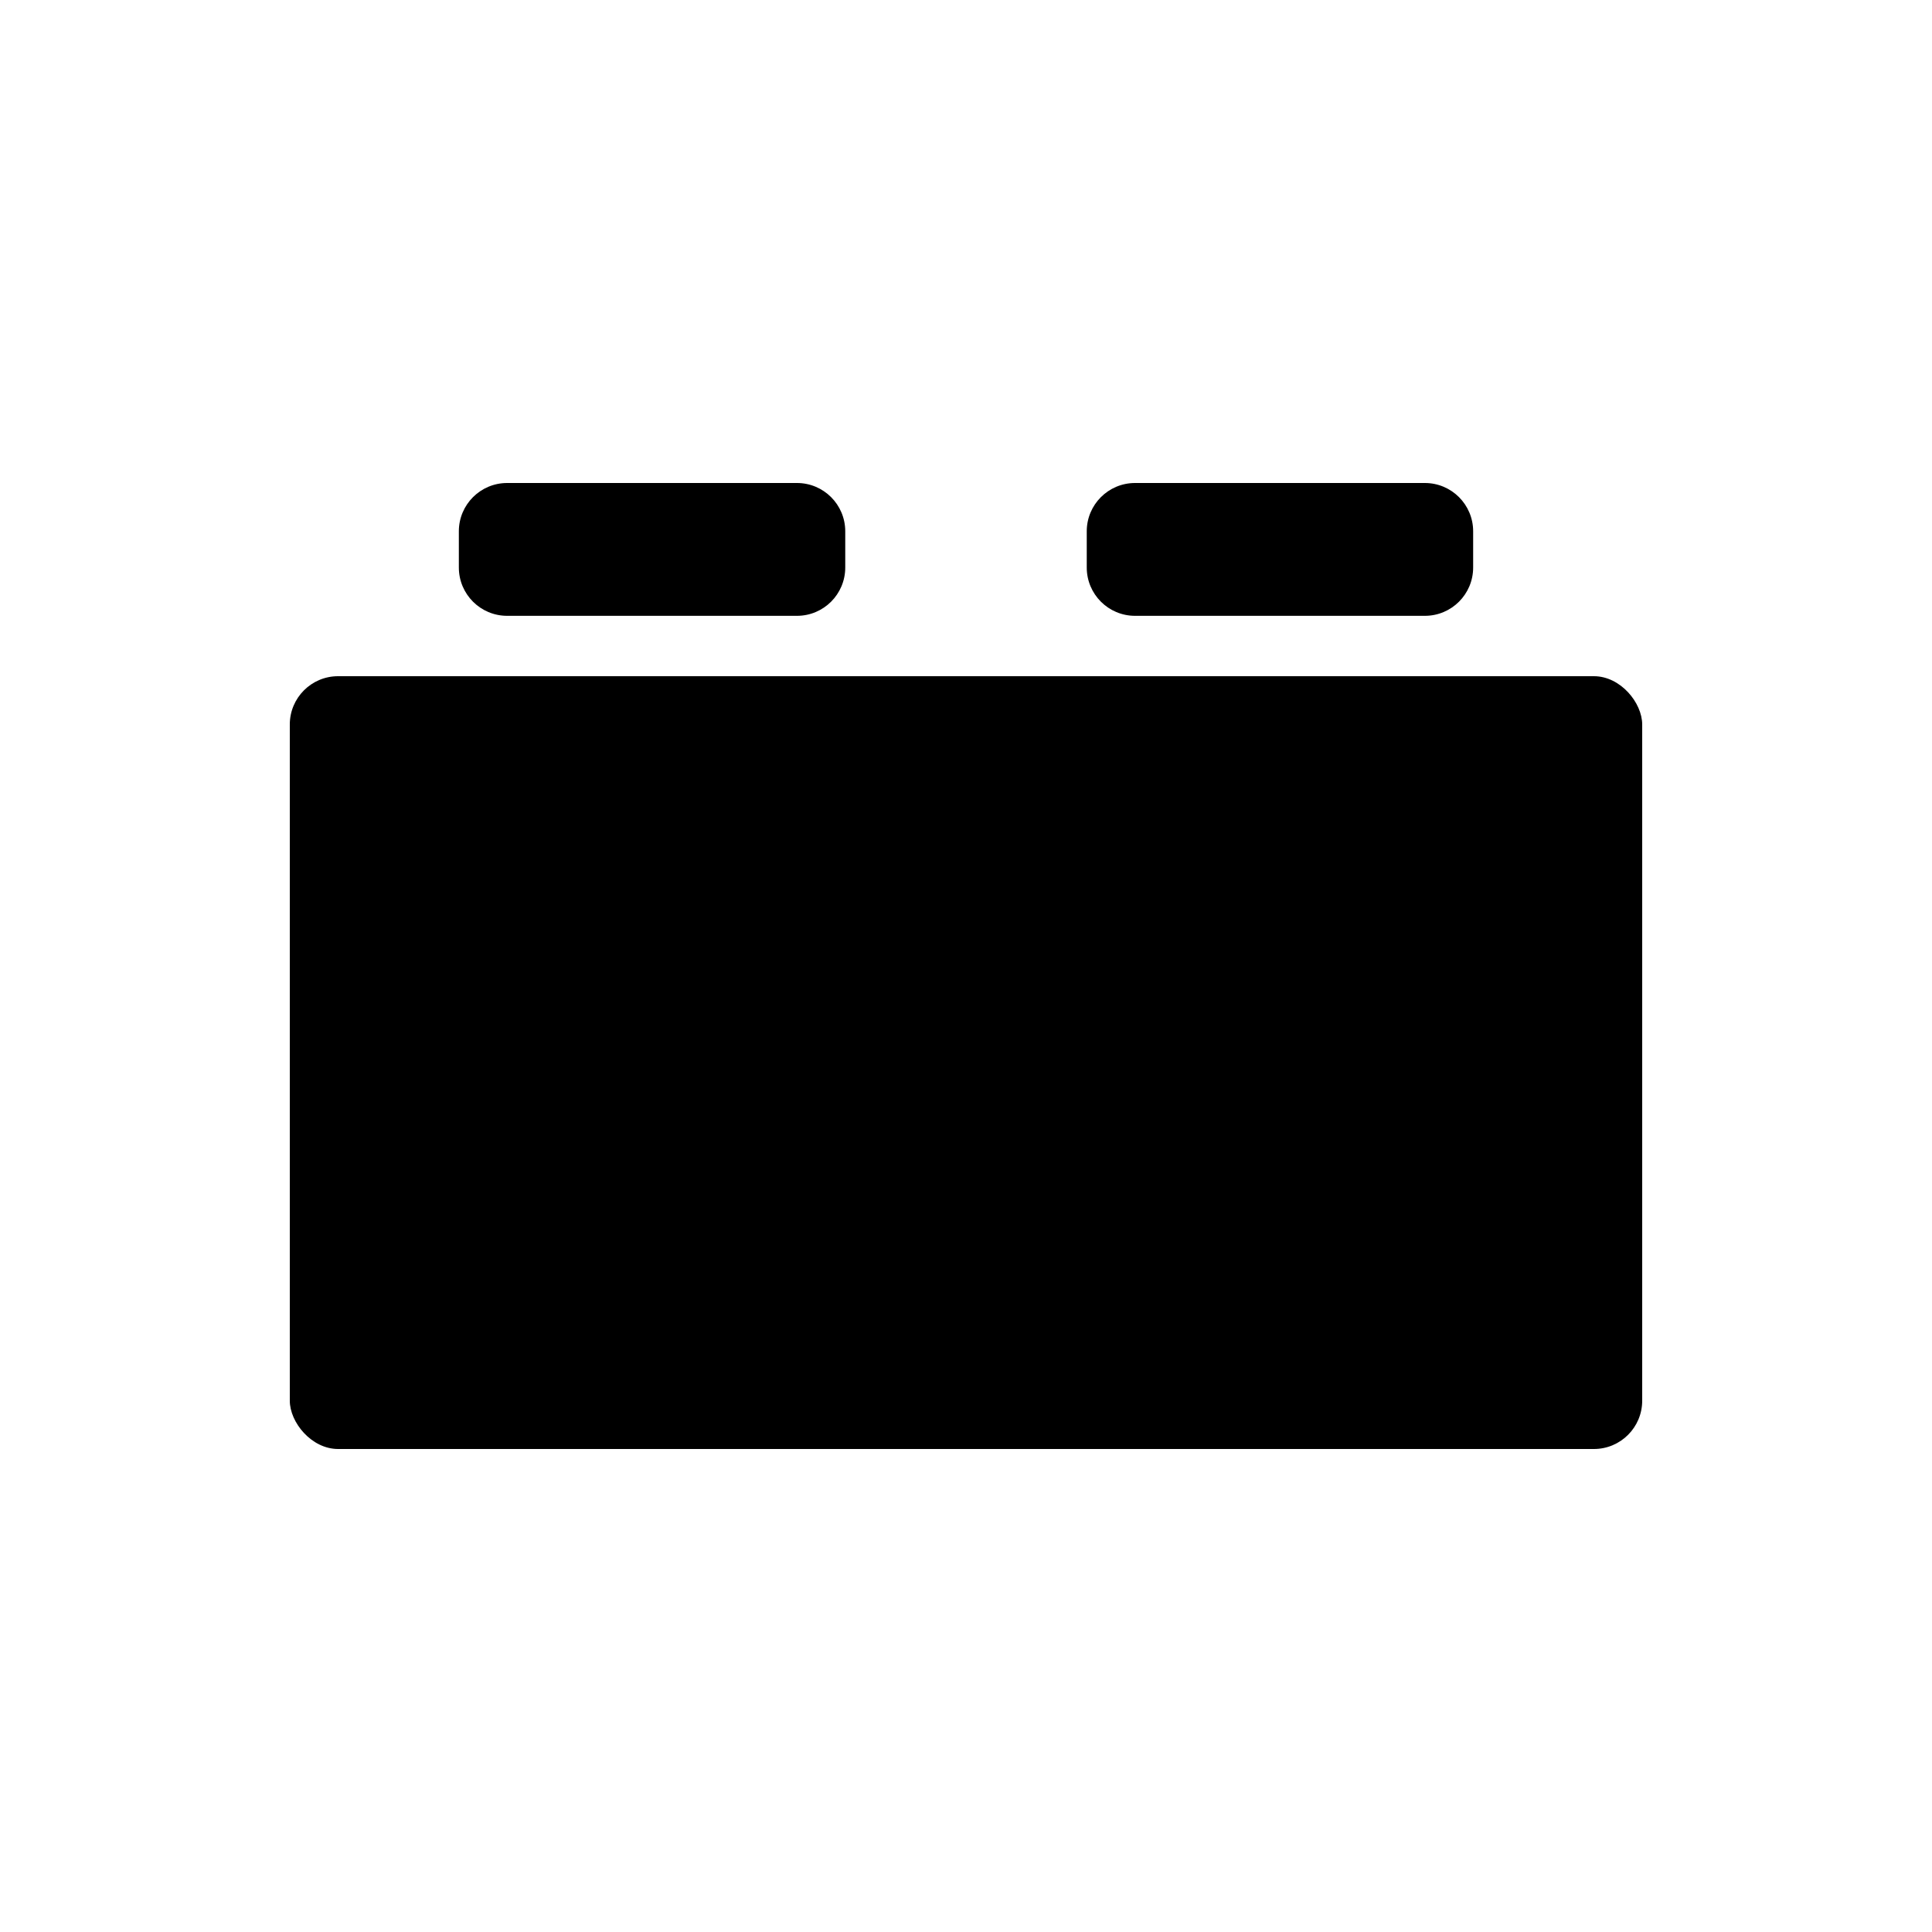 <svg viewBox="0 0 80 80" fill="none">
  <rect x="12" y="28" width="56" height="32" rx="2" fill="currentColor" />
  <path fill-rule="evenodd" clip-rule="evenodd" d="M35 22C35 20.895 34.105 20 33 20H21C19.895 20 19 20.895 19 22V23.5C19 24.605 19.895 25.5 21 25.5H33C34.105 25.5 35 24.605 35 23.5V22Z" fill="currentColor" />
  <path fill-rule="evenodd" clip-rule="evenodd" d="M61 22C61 20.895 60.105 20 59 20H47C45.895 20 45 20.895 45 22V23.5C45 24.605 45.895 25.5 47 25.5H59C60.105 25.5 61 24.605 61 23.5V22Z" fill="currentColor" />
</svg>